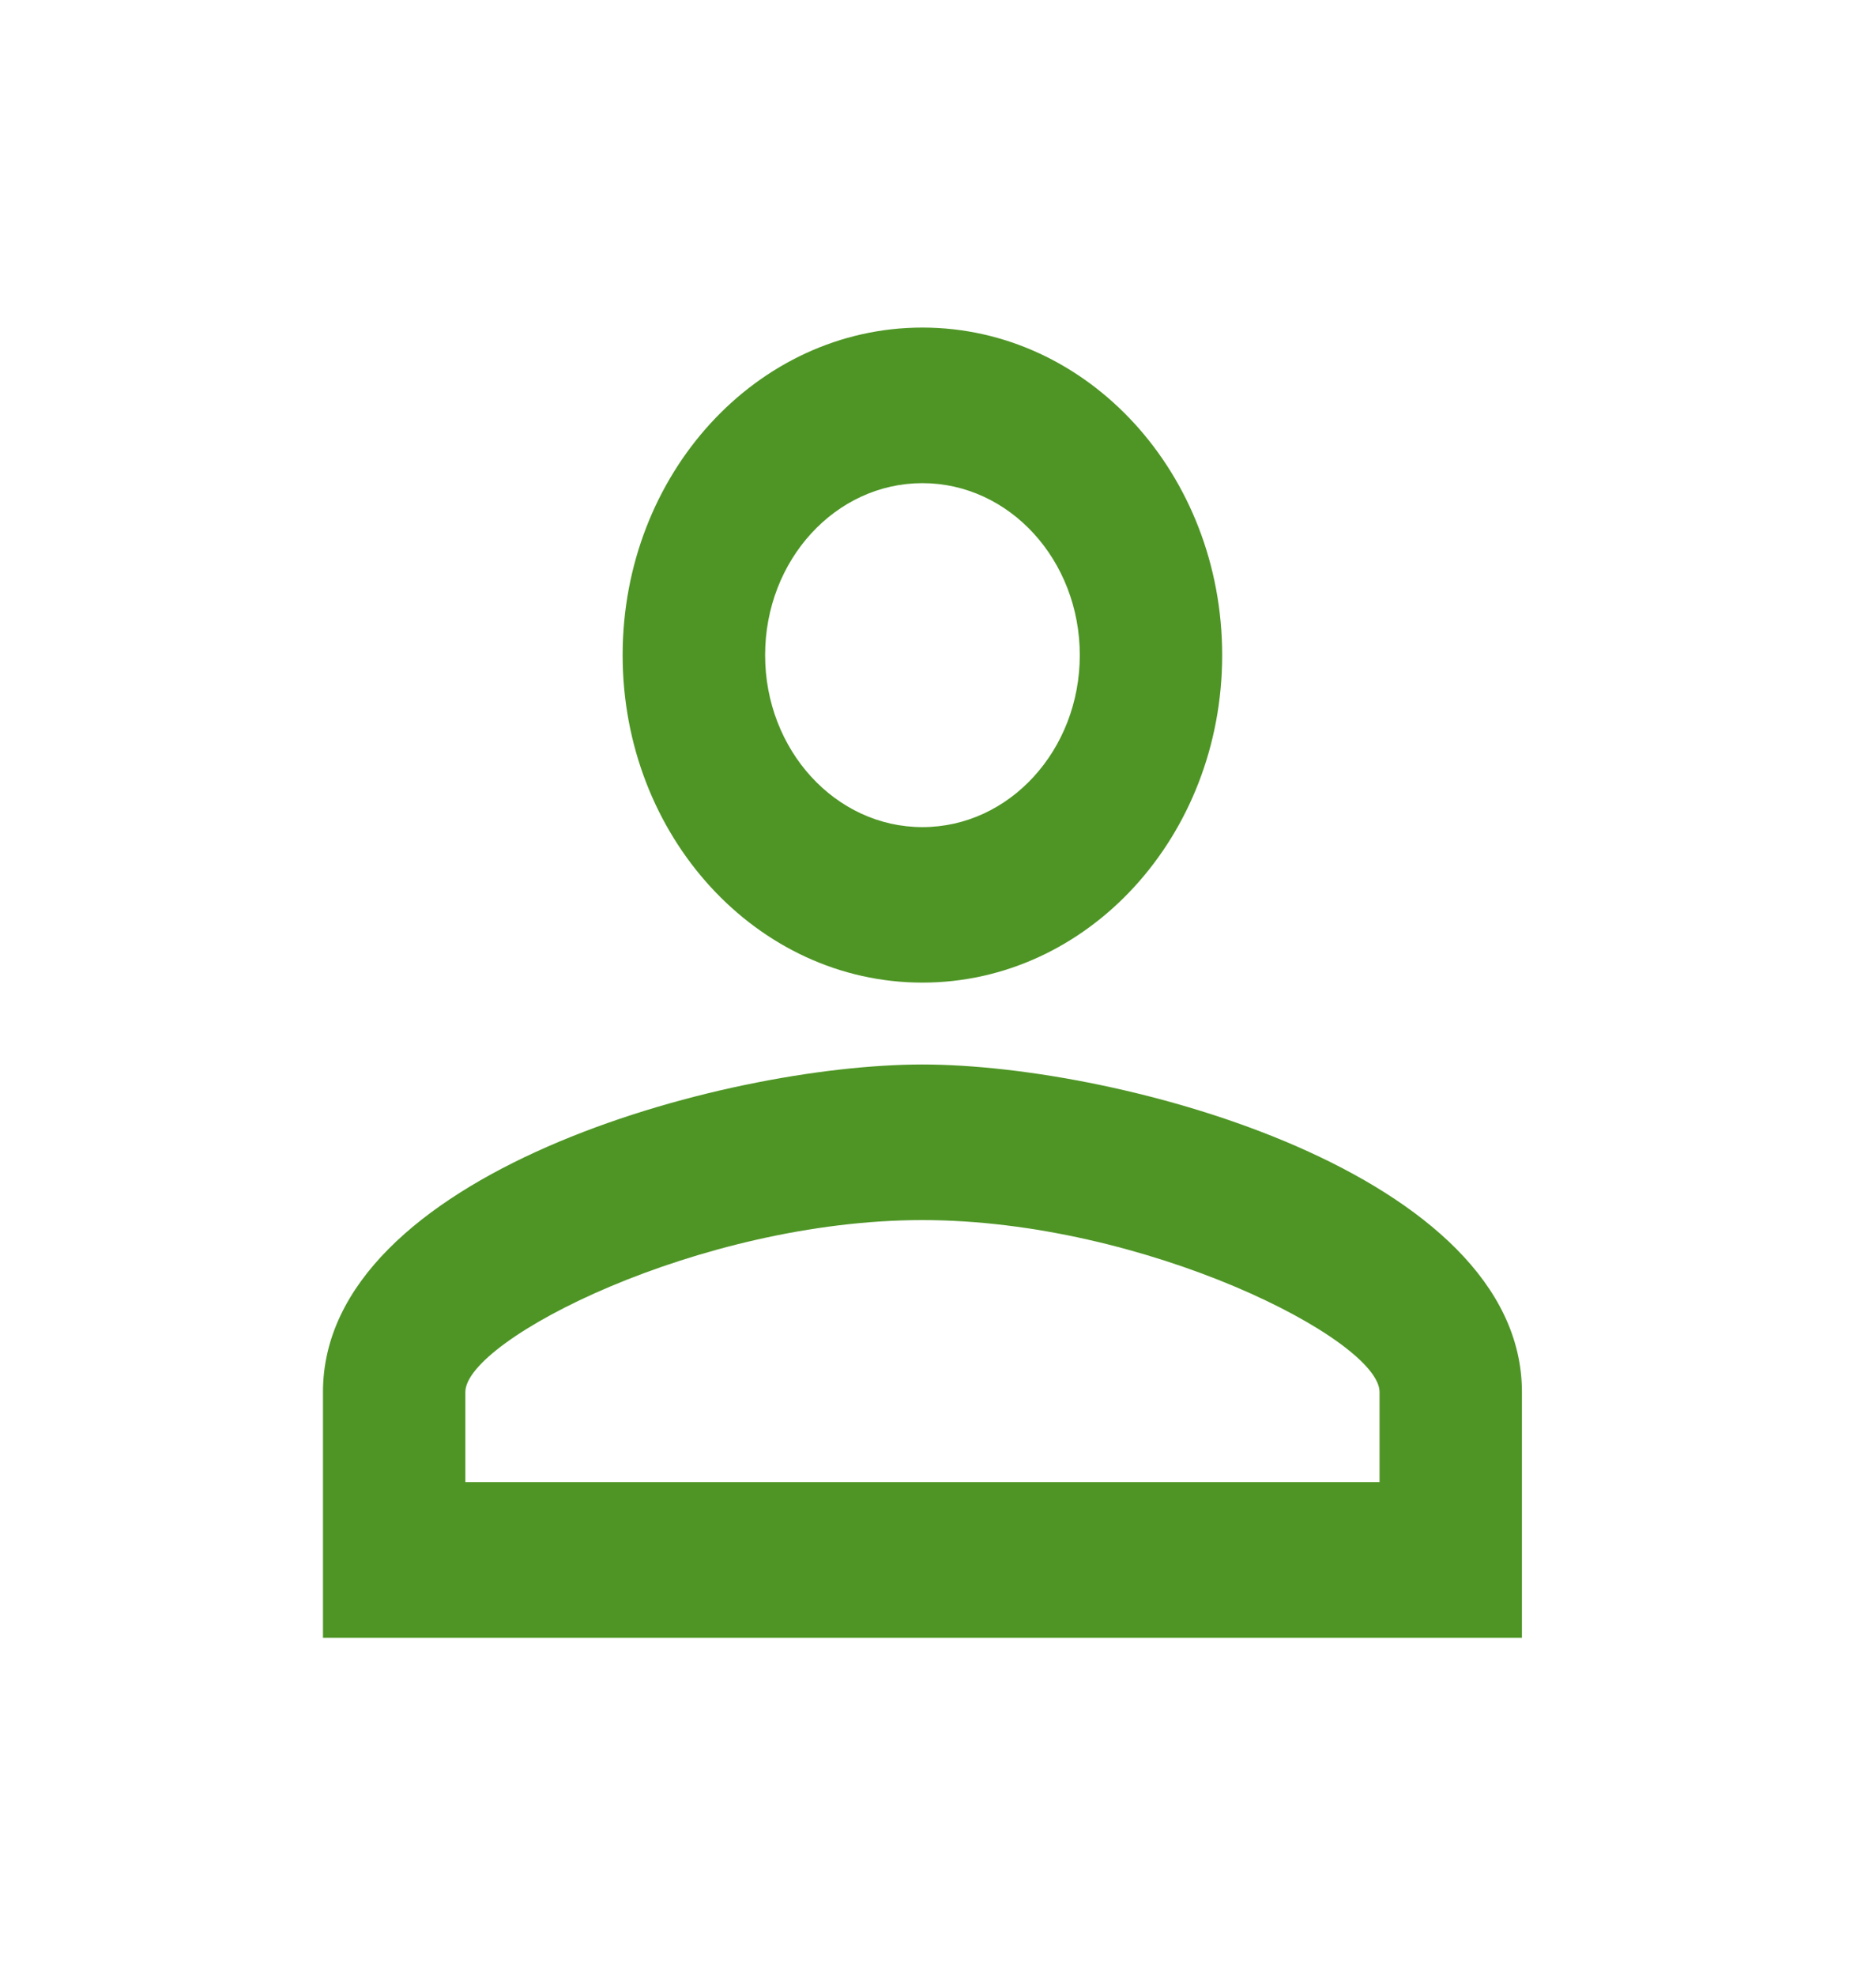 <svg width="19" height="20" viewBox="0 0 19 20" fill="none" xmlns="http://www.w3.org/2000/svg">
<path d="M9.342 4.891C10.223 4.891 10.936 5.67 10.936 6.632C10.936 7.593 10.223 8.373 9.342 8.373C8.462 8.373 7.749 7.593 7.749 6.632C7.749 5.67 8.462 4.891 9.342 4.891ZM9.342 12.351C11.597 12.351 13.972 13.562 13.972 14.092V15.004H4.713V14.092C4.713 13.562 7.088 12.351 9.342 12.351ZM9.342 3.316C7.665 3.316 6.306 4.8 6.306 6.632C6.306 8.464 7.665 9.947 9.342 9.947C11.02 9.947 12.378 8.464 12.378 6.632C12.378 4.8 11.02 3.316 9.342 3.316ZM9.342 10.776C7.316 10.776 3.271 11.887 3.271 14.092V16.579H15.414V14.092C15.414 11.887 11.369 10.776 9.342 10.776Z" fill="#4E9525"/>
</svg>
